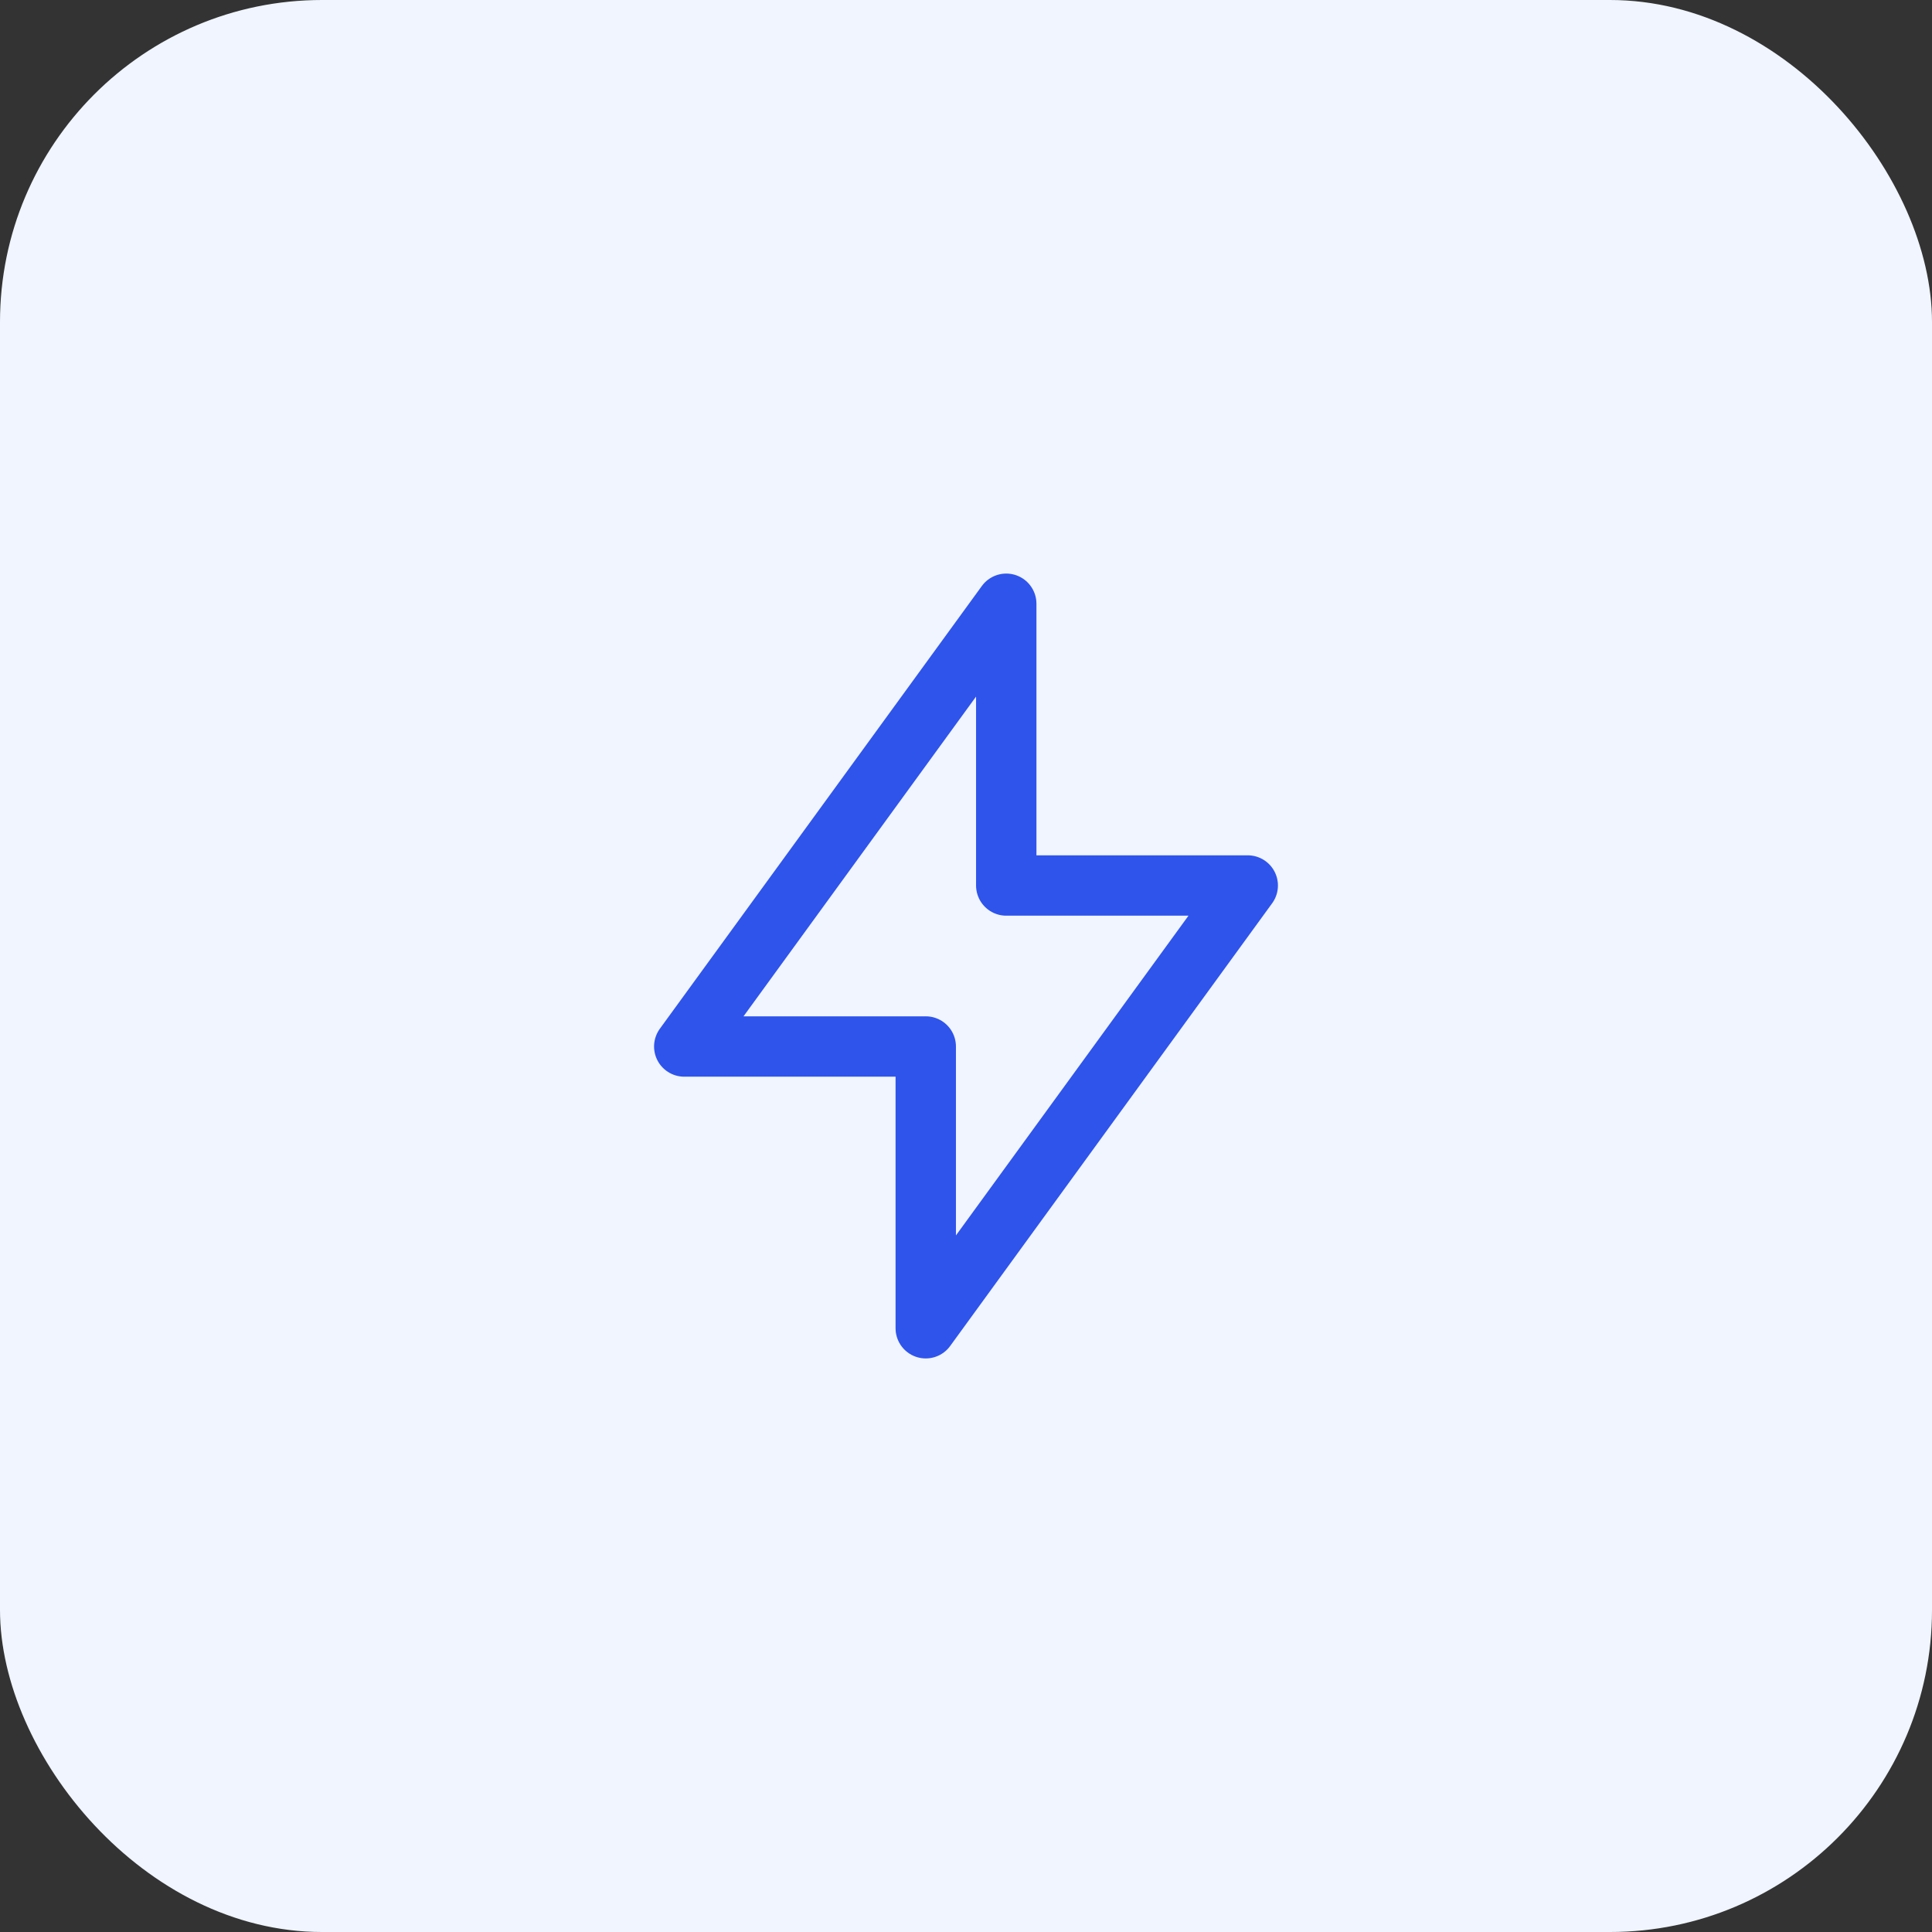 <svg width="48" height="48" viewBox="0 0 48 48" fill="none" xmlns="http://www.w3.org/2000/svg">
<rect x="0" y="0" width="48" height="48" fill="#333333" stroke="none"/>
<rect width="48" height="48" rx="8" fill="#F0F5FF"/>
<path d="M25 15V22H31L23 33V26H17L25 15Z" stroke="#2F54EB" stroke-width="1.5" stroke-linecap="round" stroke-linejoin="round"/>
</svg>

